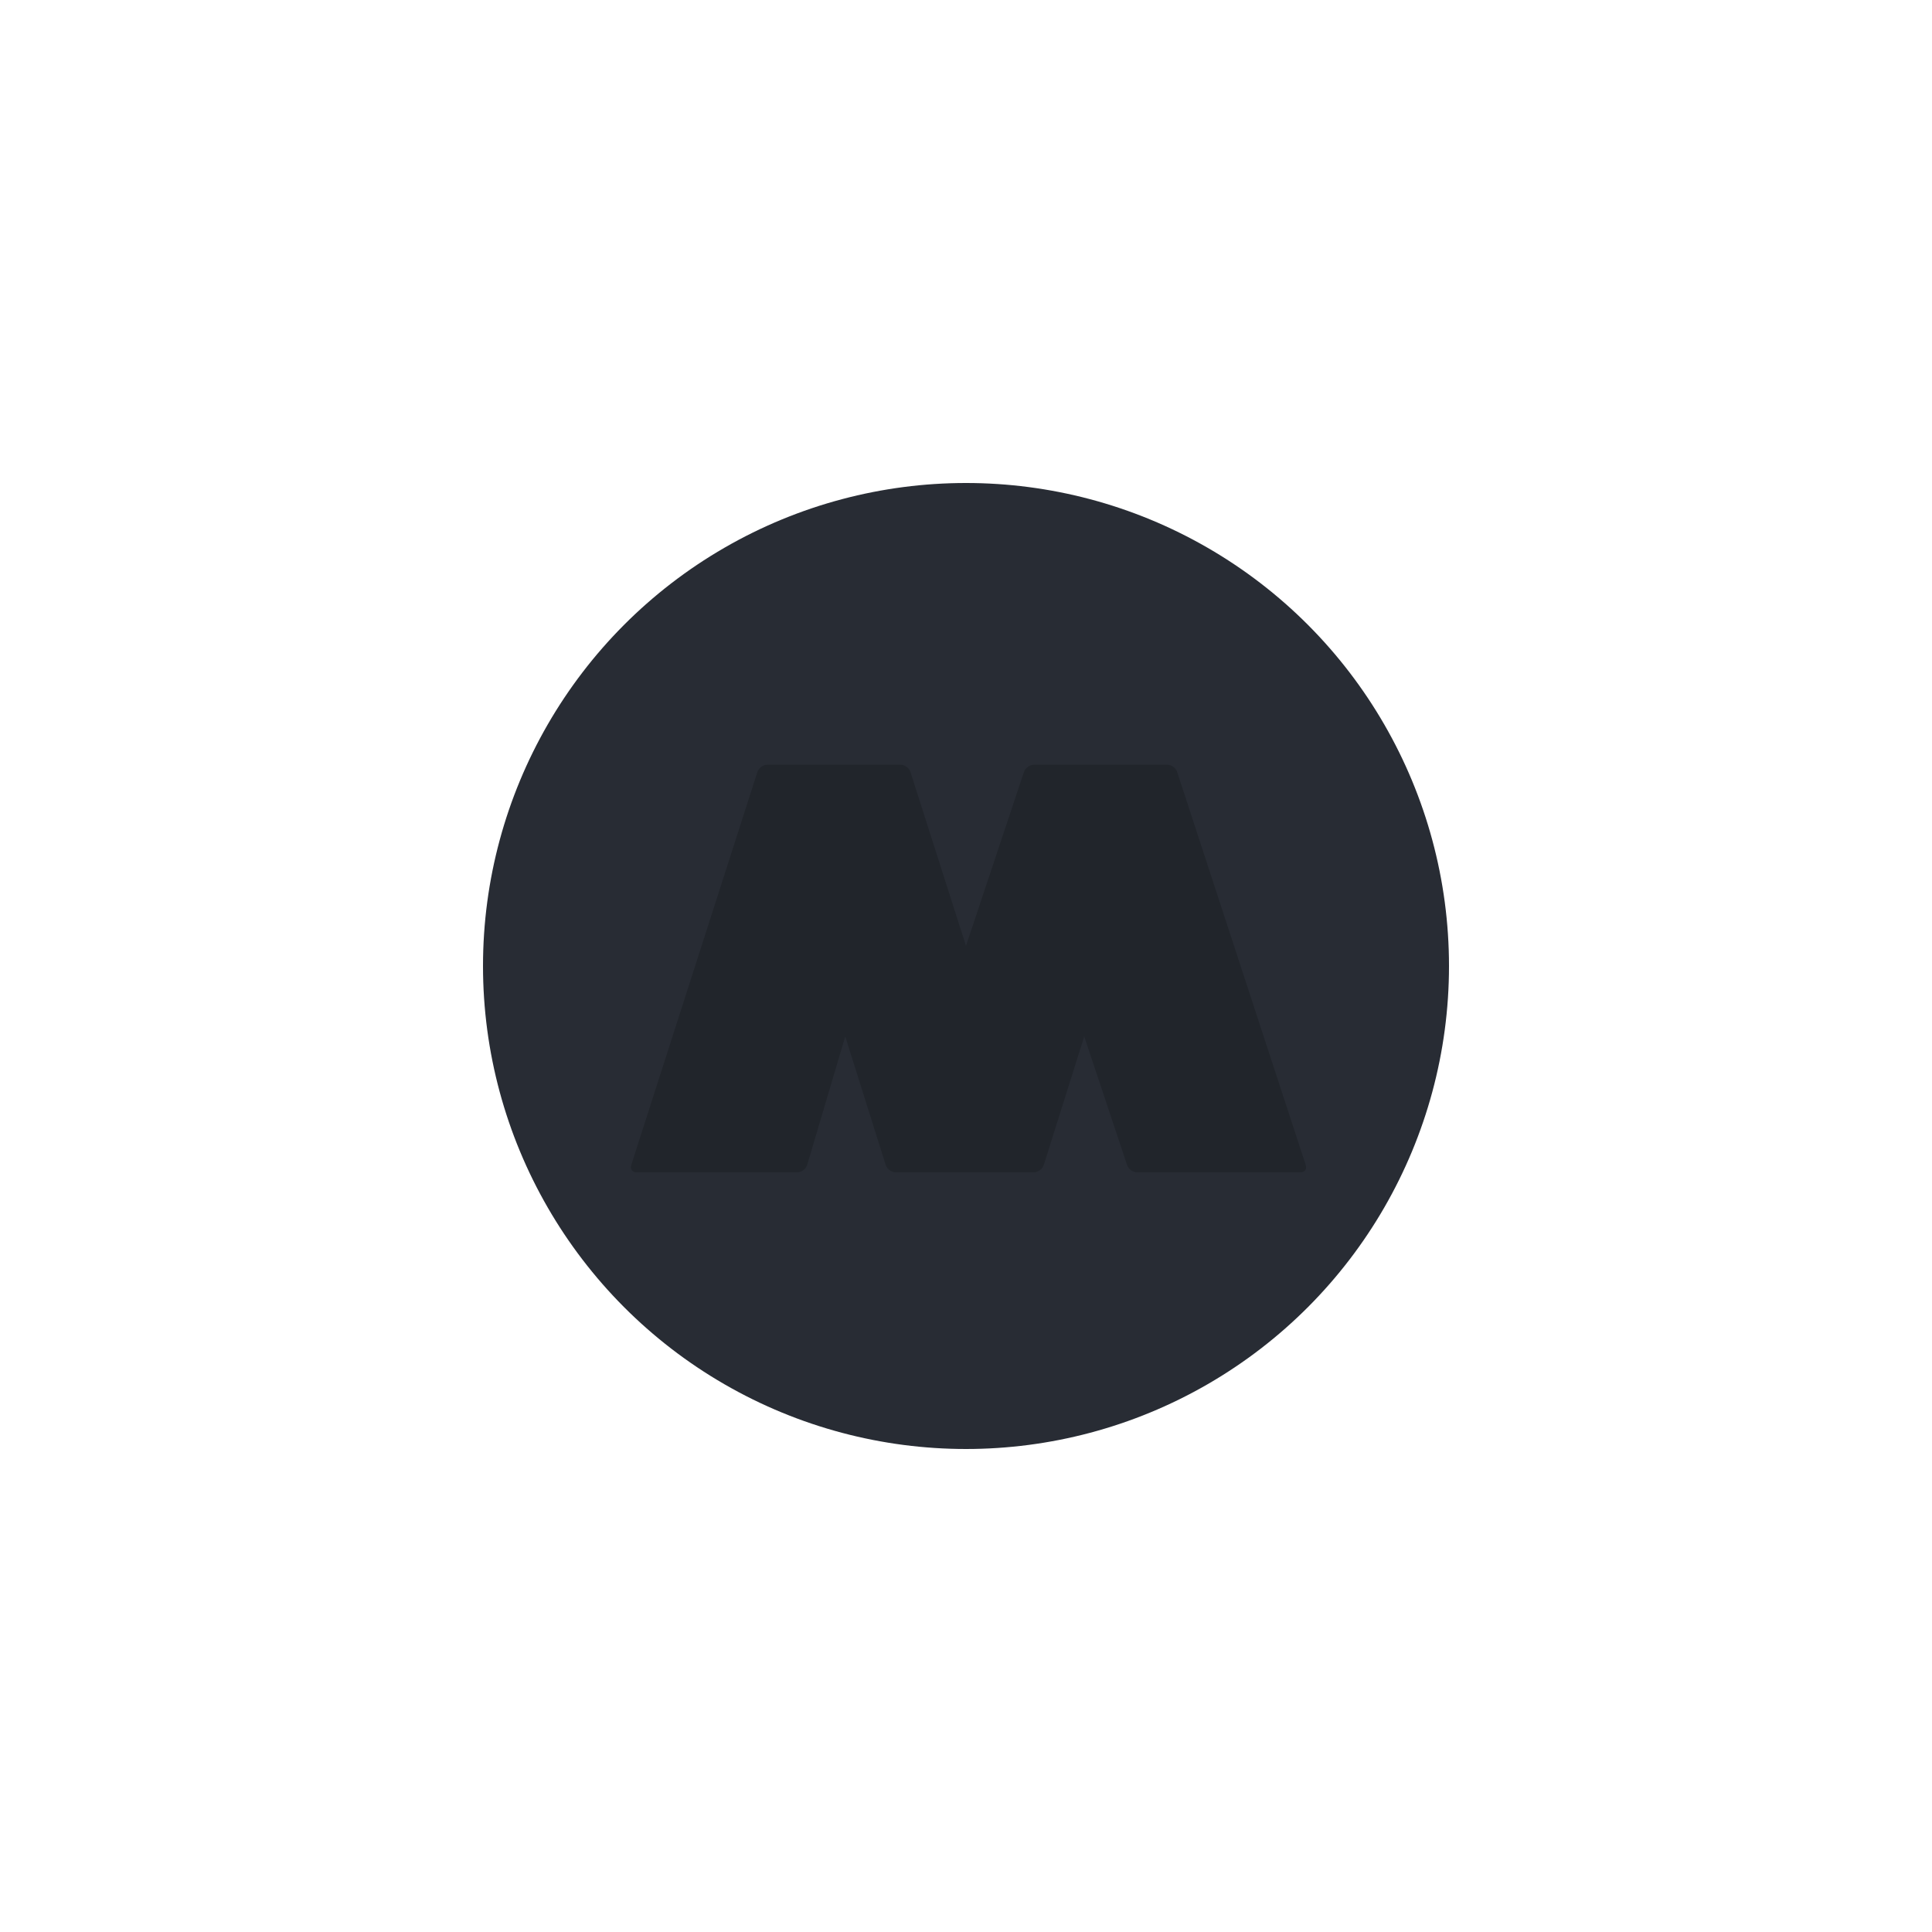 <svg xmlns="http://www.w3.org/2000/svg" style="isolation:isolate" width="1024" height="1024" viewBox="0 0 768 768"><g><circle cx="384" cy="384" r="192" fill="#282C34" vector-effect="non-scaling-stroke"/><defs><filter id="Yb6dtizG9r6phDDsjrWTYYTBMxa1Fqdy" width="400%" height="400%" x="-200%" y="-200%" color-interpolation-filters="sRGB" filterUnits="objectBoundingBox"><feOffset xmlns="http://www.w3.org/2000/svg" dx="2" dy="2" in="SourceGraphic"/><feGaussianBlur xmlns="http://www.w3.org/2000/svg" result="pf_100_offsetBlur" stdDeviation="0"/><feComposite xmlns="http://www.w3.org/2000/svg" in="SourceGraphic" in2="pf_100_offsetBlur" operator="out" result="pf_100_inverse"/><feFlood xmlns="http://www.w3.org/2000/svg" flood-color="#000" flood-opacity=".5" result="pf_100_color"/><feComposite xmlns="http://www.w3.org/2000/svg" in="pf_100_color" in2="pf_100_inverse" operator="in" result="pf_100_shadow"/><feComposite xmlns="http://www.w3.org/2000/svg" in="pf_100_shadow" in2="SourceGraphic" operator="over"/></filter></defs><g filter="url(#Yb6dtizG9r6phDDsjrWTYYTBMxa1Fqdy)"><path fill="#21252B" d="M 248.917 461.144 L 299.083 304.856 C 299.589 303.28 301.344 302 303 302 L 356 302 C 357.656 302 359.409 303.281 359.913 304.858 L 382 374 L 405.051 304.846 C 405.575 303.275 407.344 302 409 302 L 462 302 C 463.656 302 465.418 303.278 465.933 304.851 L 517.067 461.149 C 517.582 462.722 516.656 464 515 464 L 450 464 C 448.344 464 446.575 462.725 446.051 461.154 L 429 410 L 412.901 461.138 C 412.404 462.718 410.656 464 409 464 L 354 464 C 352.344 464 350.596 462.718 350.099 461.138 L 334 410 L 318.852 461.124 C 318.382 462.711 316.656 464 315 464 L 251 464 C 249.344 464 248.411 462.72 248.917 461.144 Z"/></g></g></svg>